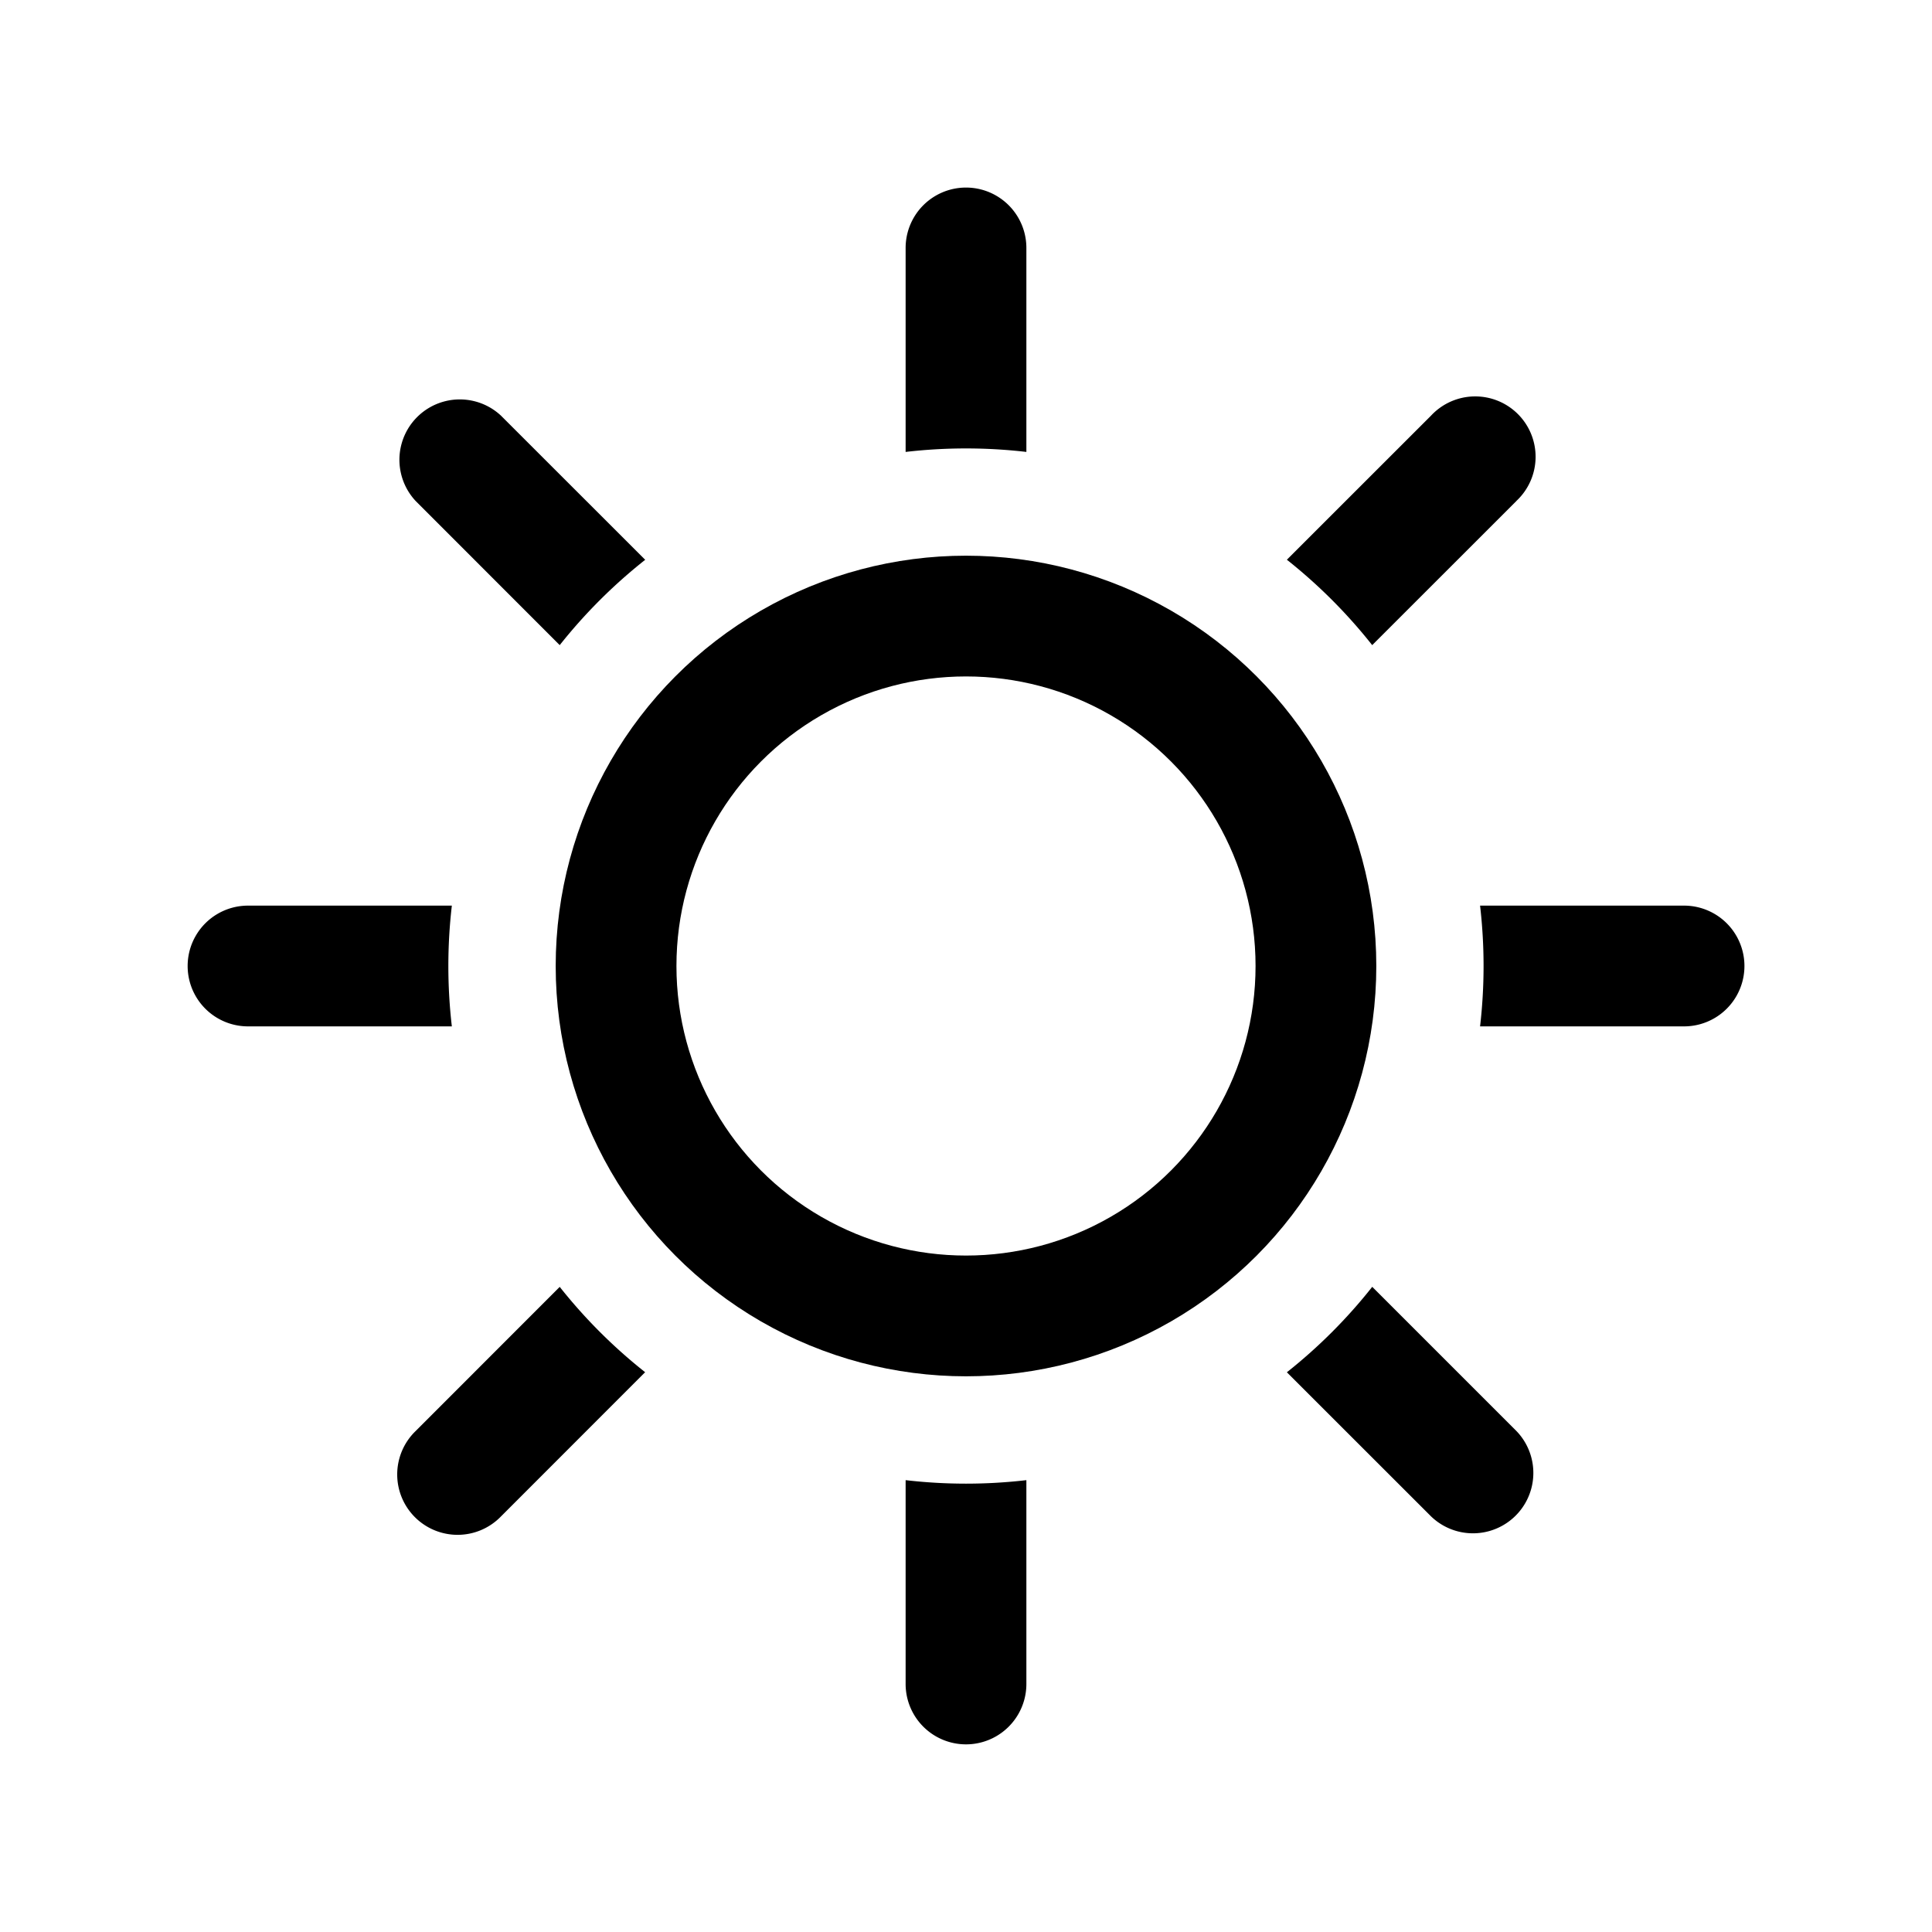 <svg xmlns="http://www.w3.org/2000/svg" width="24" height="24"><g fill="none"><circle cx="12" cy="12" r="4.347" stroke="currentColor" stroke-width="1.5"/><path fill="currentColor" fill-rule="evenodd" d="M12.75 3.08a.75.75 0 0 0-1.5 0v2.534a6.498 6.498 0 0 1 1.5 0V3.08Zm0 15.307v2.532a.75.75 0 0 1-1.5 0v-2.532a6.496 6.496 0 0 0 1.5 0Zm8.17-5.637a.75.75 0 0 0 0-1.5h-2.534a6.496 6.496 0 0 1 0 1.5h2.533Zm-15.307 0H3.081a.75.75 0 0 1 0-1.5h2.532a6.498 6.498 0 0 0 0 1.5Zm13.224-6.527a.75.75 0 1 0-1.06-1.06l-1.791 1.79a6.496 6.496 0 0 1 1.06 1.061l1.791-1.79ZM8.014 17.046l-1.79 1.791a.75.75 0 1 1-1.061-1.06l1.79-1.791a6.494 6.494 0 0 0 1.061 1.06ZM6.223 5.163a.75.75 0 0 0-1.06 1.06l1.79 1.791a6.497 6.497 0 0 1 1.062-1.06L6.223 5.163Zm10.824 10.823 1.79 1.79a.75.75 0 0 1-1.06 1.061l-1.791-1.79a6.485 6.485 0 0 0 1.06-1.061Z" clip-rule="evenodd"/></g></svg>